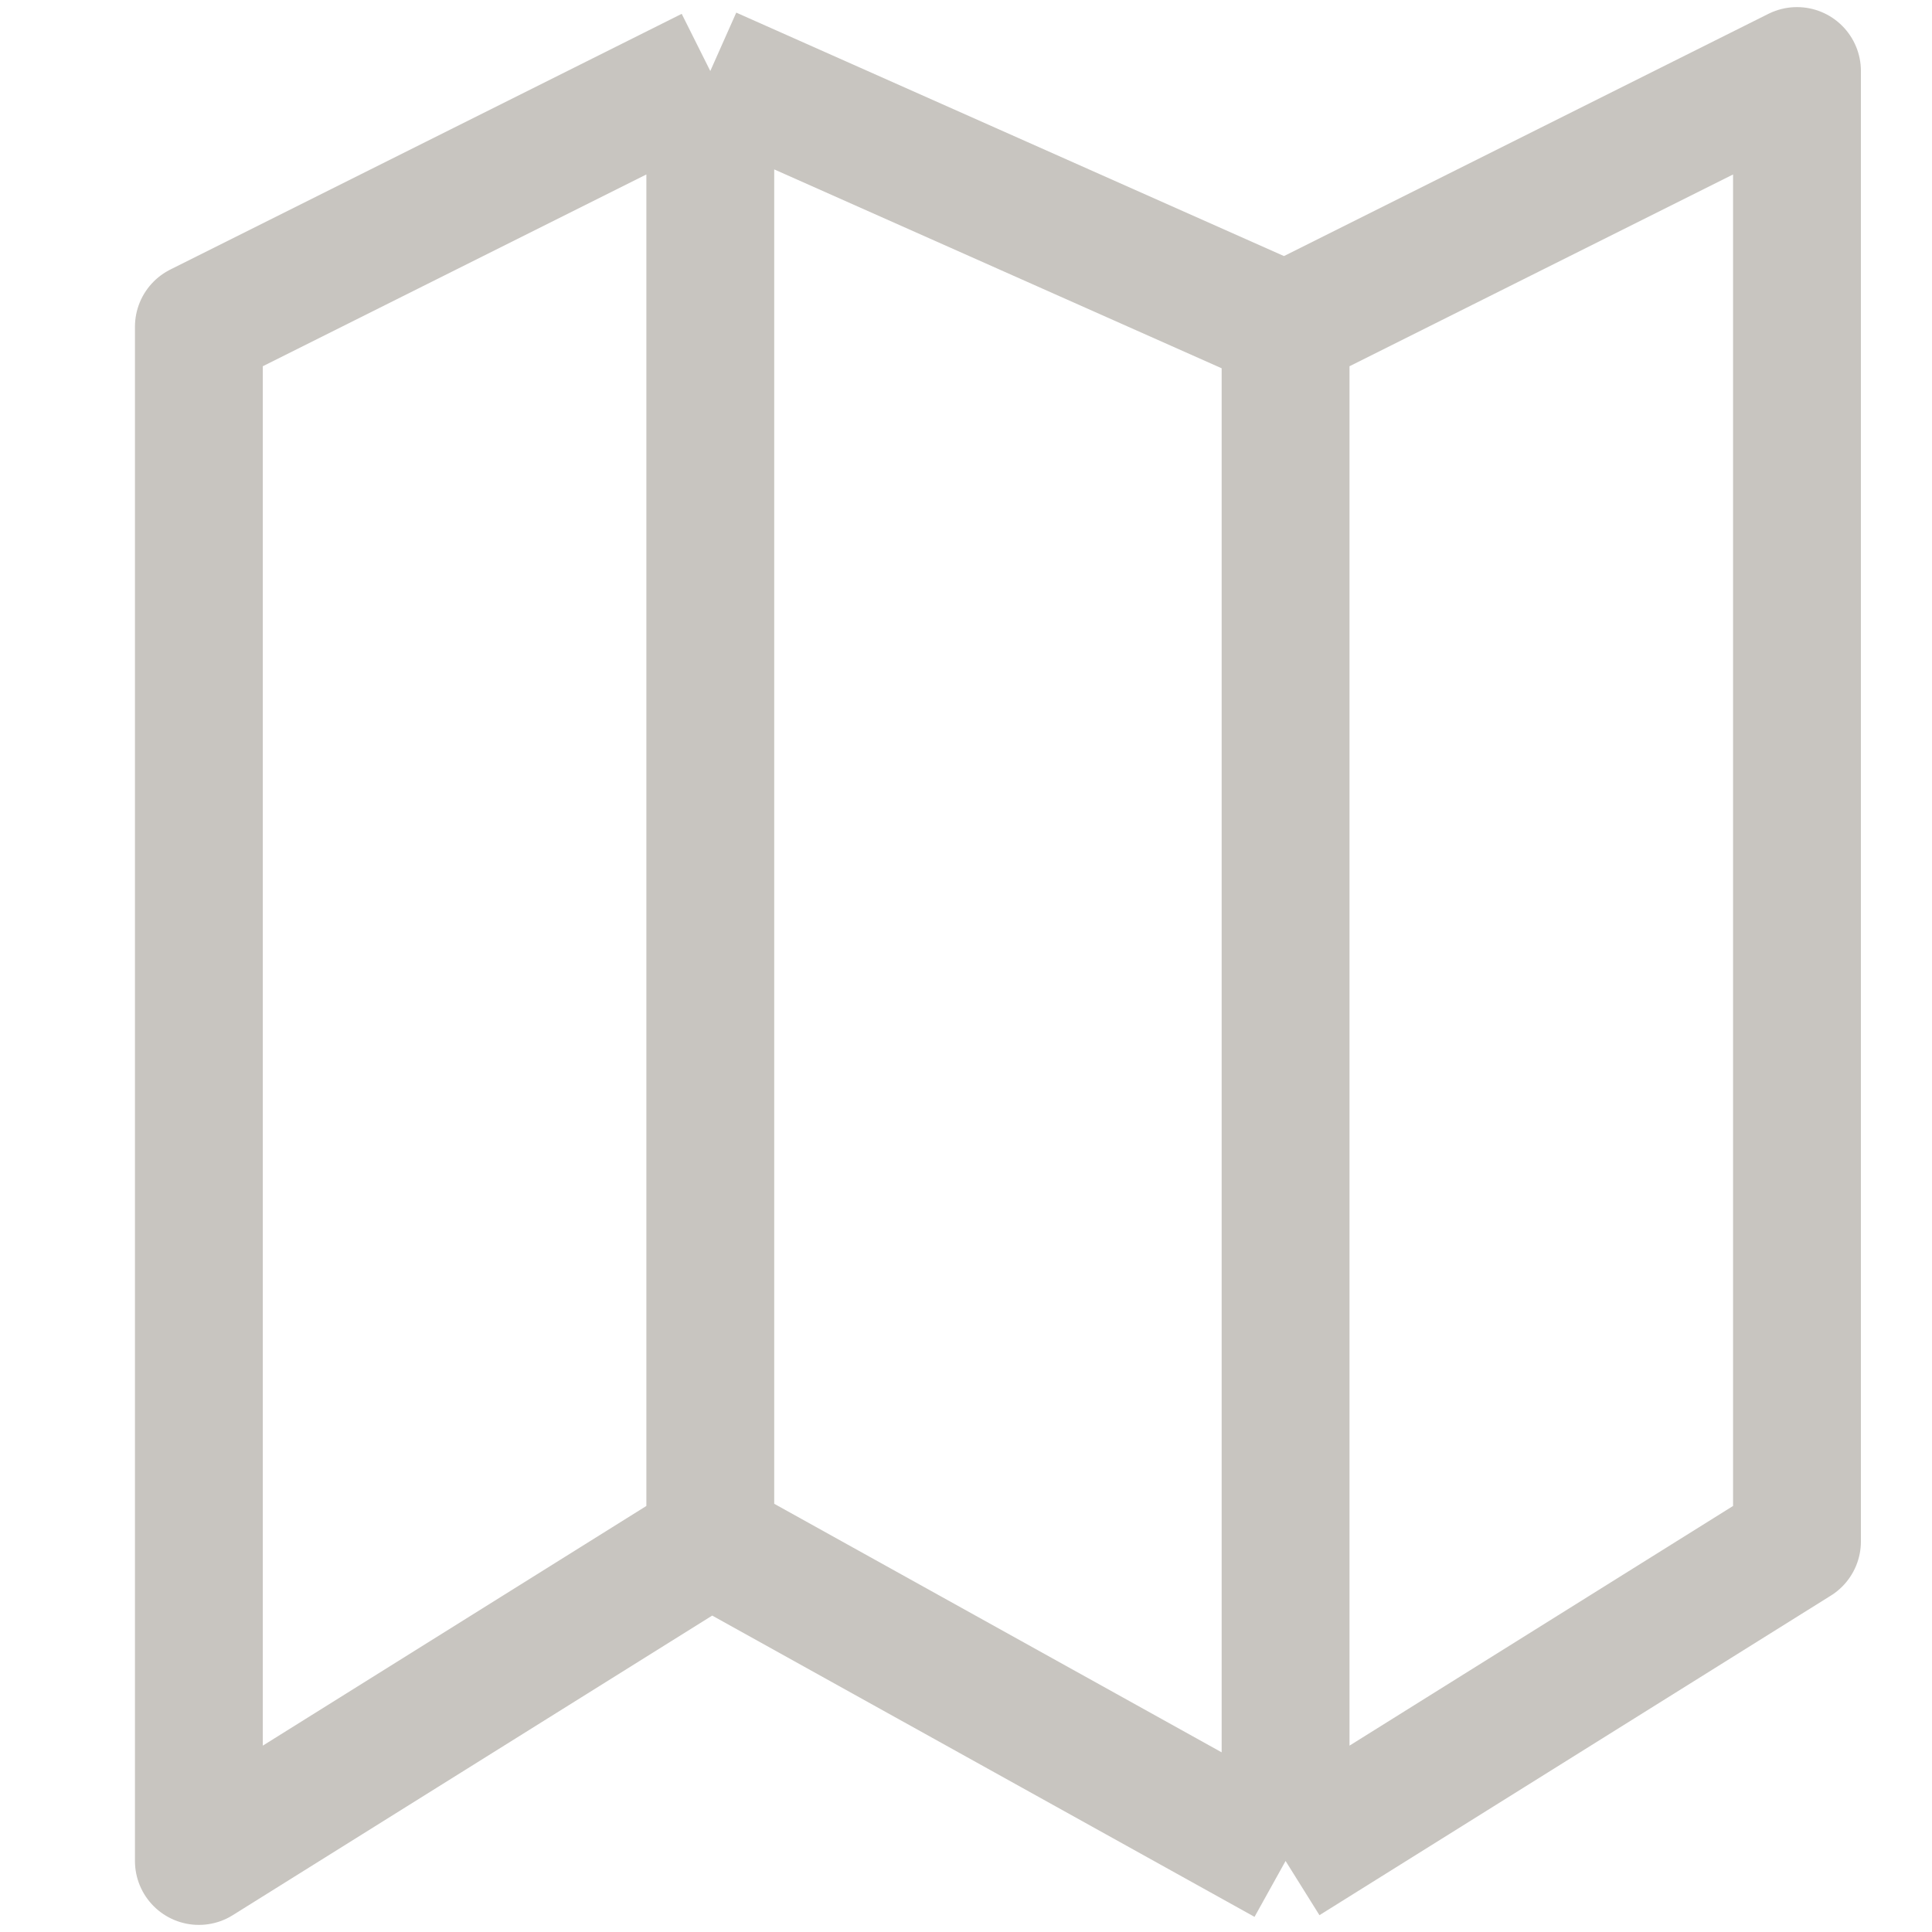 <svg width="17" height="17" viewBox="0 0 17 17" fill="none" xmlns="http://www.w3.org/2000/svg">
<g id="Cajita" clip-path="url(#clip0_3_12852)">
<path id="Vector 501" d="M6.25 13.563L1.75 16.375V2.875L6.25 0.625M6.25 13.563L11.312 16.375M6.25 13.563V0.625M11.312 16.375L15.812 13.563V0.625L11.312 2.875M11.312 16.375V2.875M11.312 2.875L6.25 0.625" stroke="#C8C5C0" stroke-width="1.125" stroke-linejoin="round"/>
</g>
<defs>
<clipPath id="clip0_3_12852">
<rect width="16.875" height="16.875" fill="white" transform="translate(0.062 0.062)"/>
</clipPath>
</defs>
</svg>
